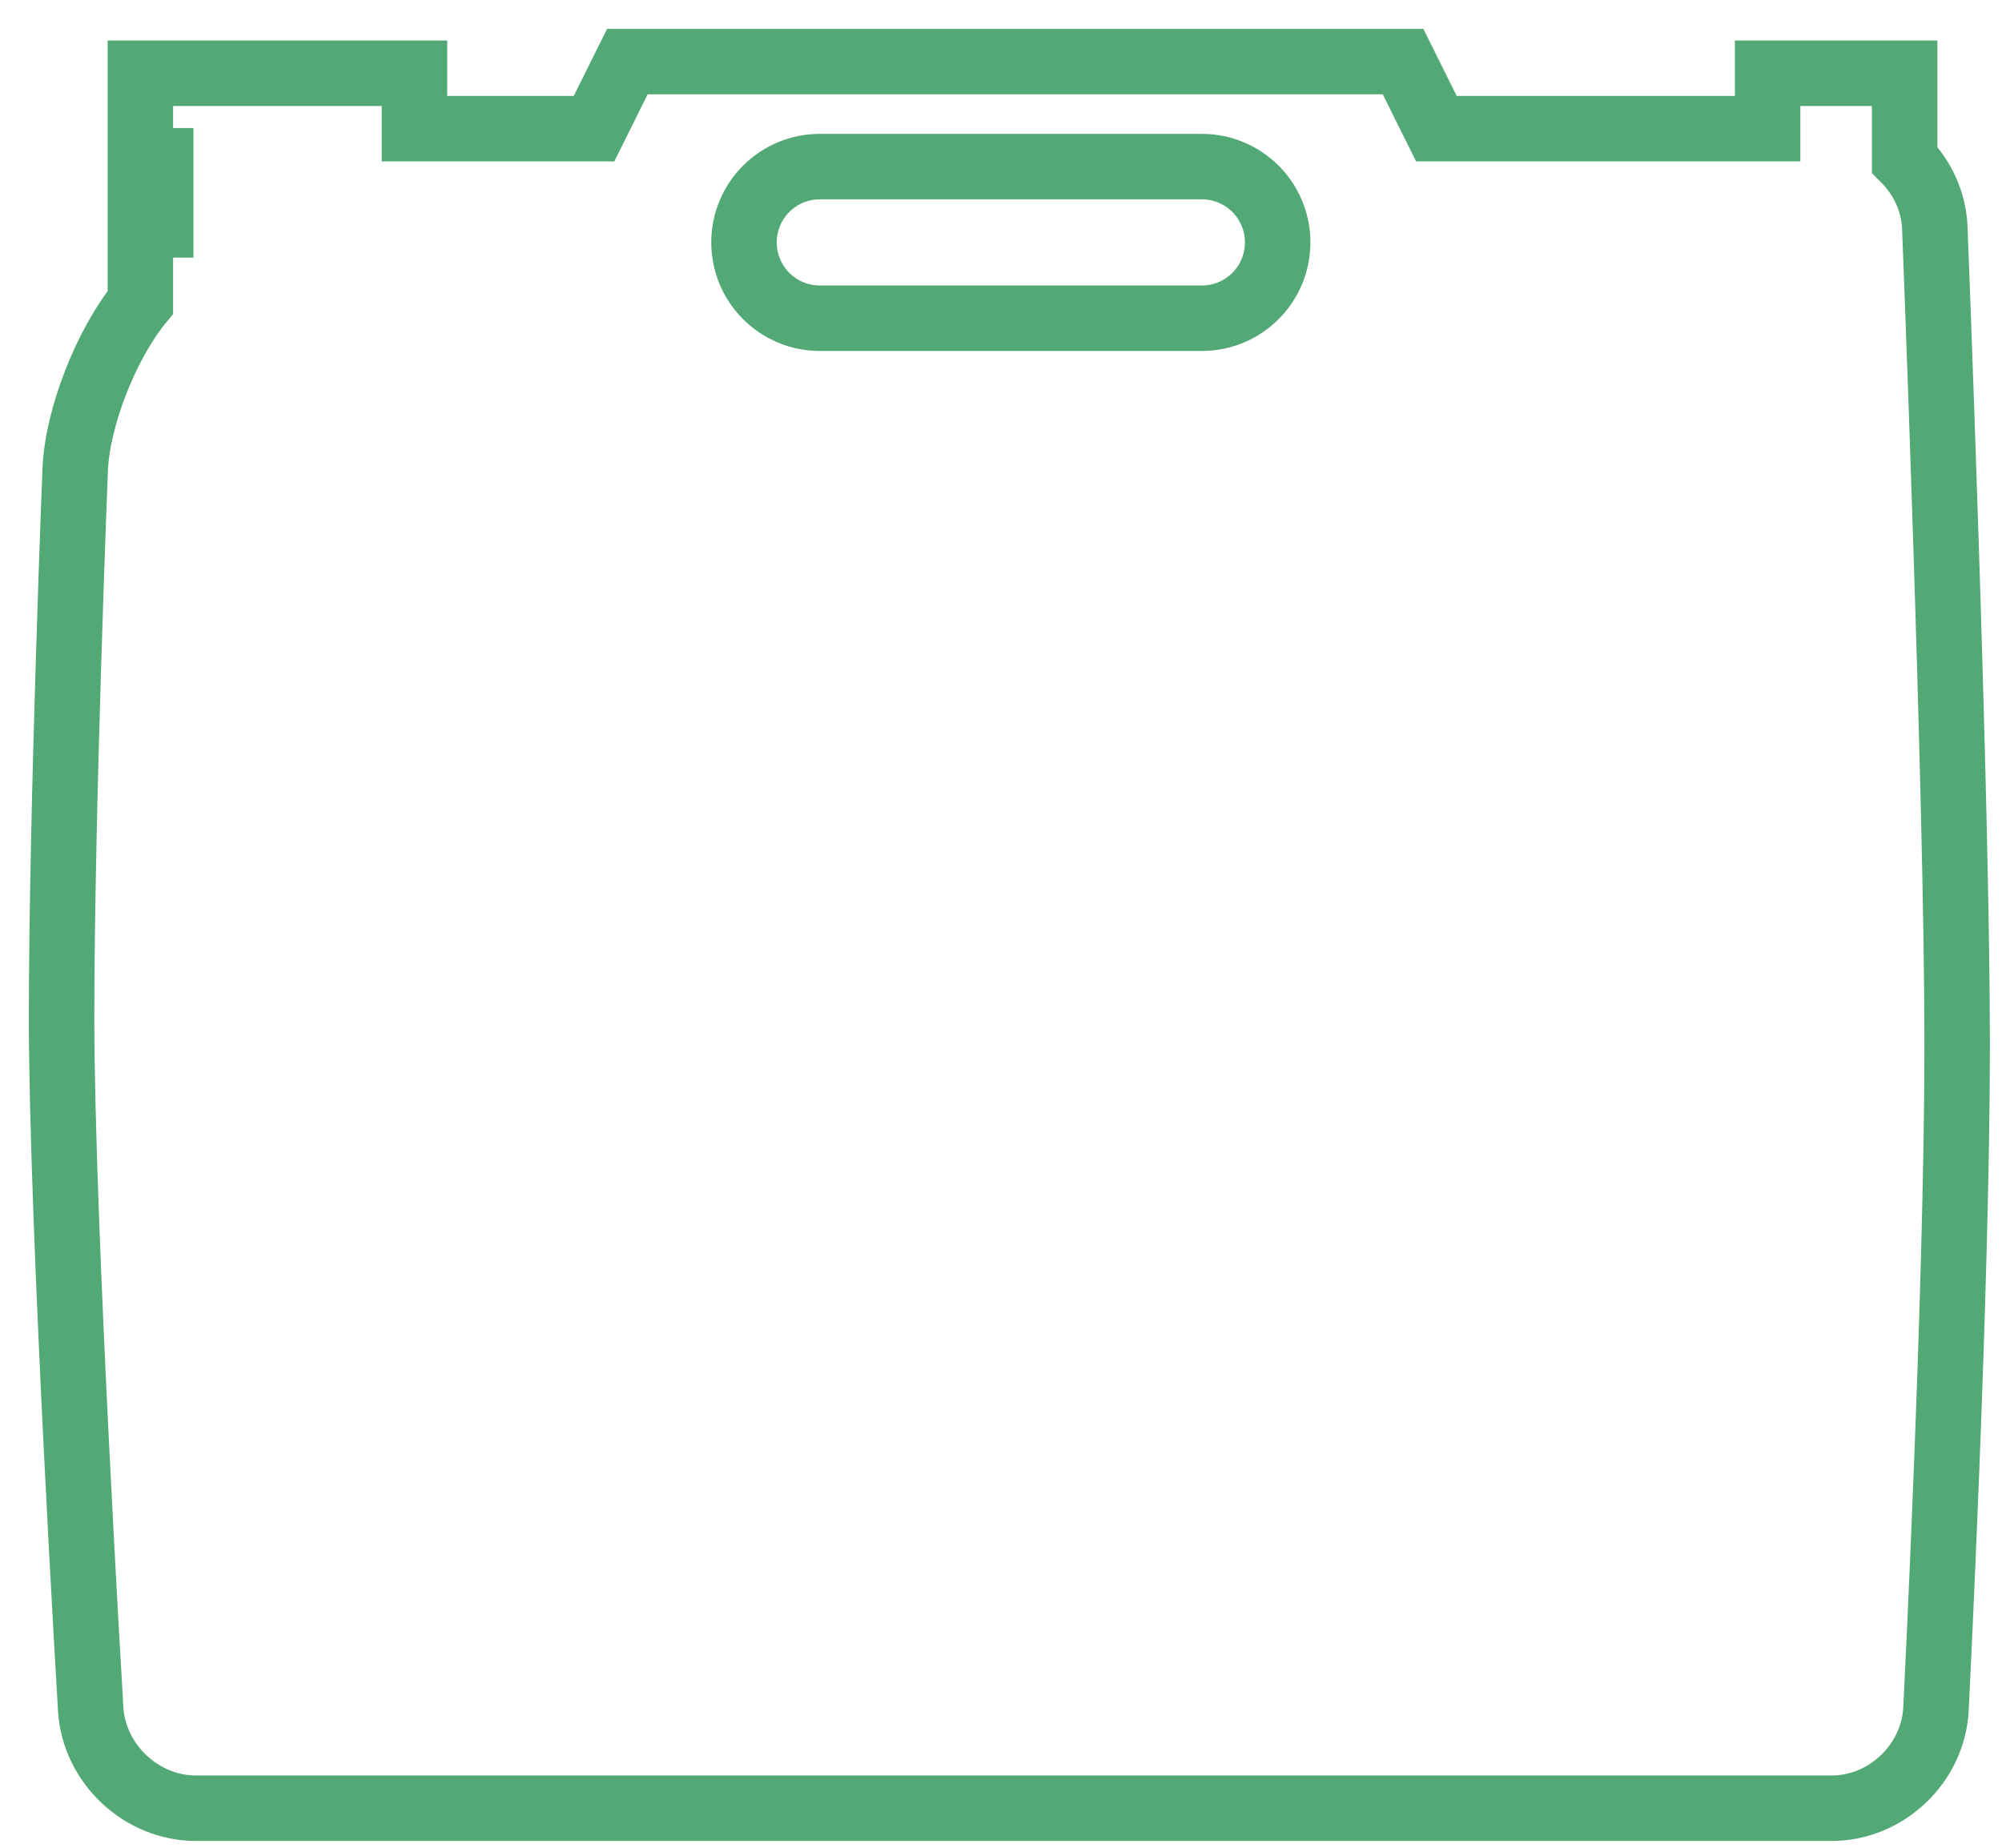 <?xml version="1.0" encoding="utf-8"?>
<!-- Generator: Adobe Illustrator 24.0.1, SVG Export Plug-In . SVG Version: 6.00 Build 0)  #008837 -->
<svg width="65px" height="60px" viewBox="0 0 65 60" version="1.1" xmlns="http://www.w3.org/2000/svg" xmlns:xlink="http://www.w3.org/1999/xlink" class="mt-auto"><title>size-icon-20l</title><g id="⏺️-Icons-" stroke="none" stroke-width="1" fill="none" fill-rule="evenodd"><g id="size-icon-20l" transform="translate(2, 2)" stroke="#52a975" stroke-width="2.126"><path d="M37.022,8.333 L24.617,8.333 C23.258,8.333 22.156,7.231 22.156,5.871 C22.156,4.512 23.258,3.41 24.617,3.41 L37.022,3.41 C38.381,3.41 39.483,4.512 39.483,5.871 C39.483,7.231 38.381,8.333 37.022,8.333 Z" id="Path"></path><path d="M60.819,5.397 C60.784,4.541 60.412,3.762 59.84,3.184 L59.84,0.379 L55.39,0.379 L55.39,2.178 L44.636,2.178 L43.554,1.7408297e-13 L18.369,1.7408297e-13 L17.287,2.178 L11.457,2.178 L11.457,0.379 L2.557,0.379 L2.557,3.219 L3.219,3.219 L3.219,5.303 L2.557,5.303 L2.557,7.817 C1.446,9.179 0.508,11.562 0.441,13.253 C0.441,13.253 8.52651283e-13,24.334 8.52651283e-13,31.057 C8.52651283e-13,37.781 0.945,53.501 0.945,53.501 C1.051,55.269 2.586,56.716 4.358,56.716 L57.471,56.716 C59.242,56.716 60.765,55.268 60.856,53.499 C60.856,53.499 61.544,39.957 61.544,31.91 C61.544,23.862 60.819,5.397 60.819,5.397 Z" id="Path"></path></g></g></svg>